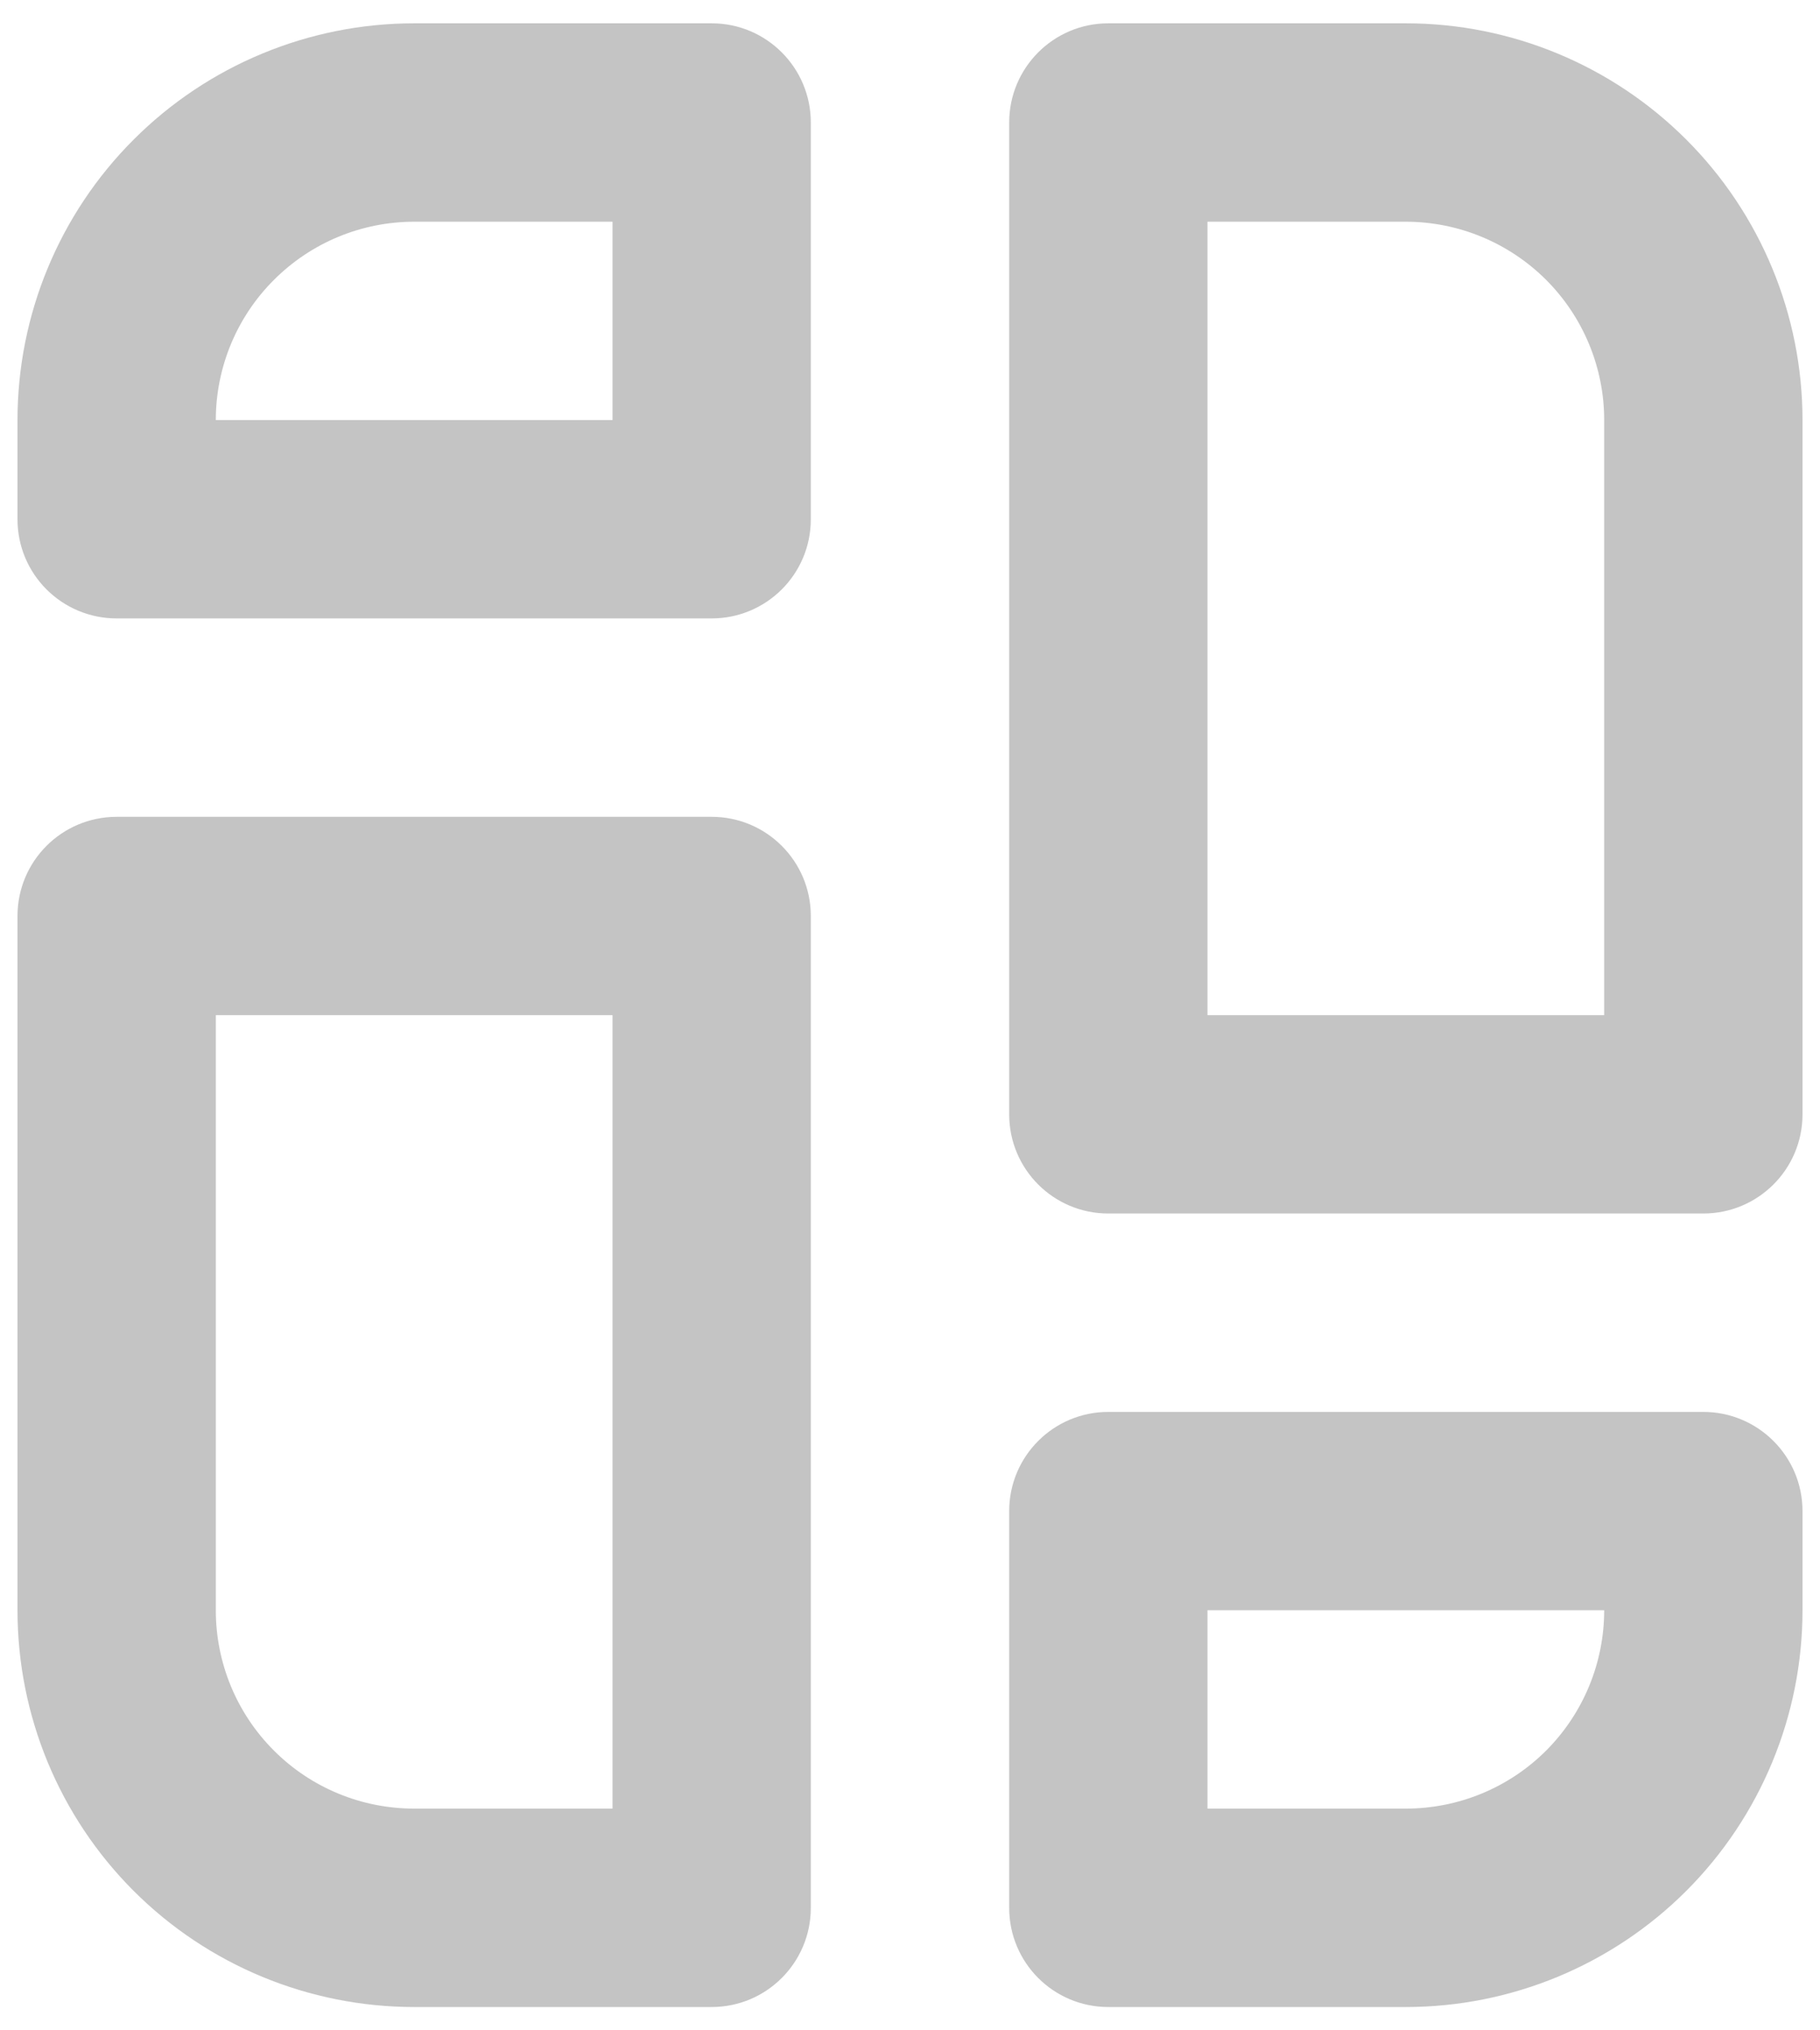 <svg width="26" height="29" viewBox="0 0 26 29" fill="none" xmlns="http://www.w3.org/2000/svg">
<path fill-rule="evenodd" clip-rule="evenodd" d="M14.417 27.25C14.417 28.033 15.05 28.667 15.833 28.667H20.083C21.587 28.667 23.027 28.07 24.09 27.008C25.152 25.945 25.75 24.503 25.75 23C25.75 22.187 25.75 21.583 25.75 21.583C25.75 20.801 25.115 20.167 24.333 20.167H15.833C15.05 20.167 14.417 20.801 14.417 21.583V27.25ZM10.167 28.667C10.949 28.667 11.583 28.033 11.583 27.25V13.083C11.583 12.301 10.949 11.667 10.167 11.667H1.667C0.883 11.667 0.25 12.301 0.25 13.083V23C0.25 24.503 0.846 25.945 1.909 27.008C2.971 28.07 4.414 28.667 5.917 28.667H10.167ZM22.917 23H17.25V25.833H20.083C20.834 25.833 21.555 25.536 22.087 25.005C22.618 24.473 22.917 23.752 22.917 23ZM8.75 25.833V14.5H3.083V23C3.083 23.752 3.381 24.473 3.914 25.005C4.445 25.536 5.164 25.833 5.917 25.833H8.75ZM15.833 0.333C15.05 0.333 14.417 0.968 14.417 1.75V15.917C14.417 16.7 15.05 17.333 15.833 17.333H24.333C25.115 17.333 25.75 16.7 25.75 15.917V6C25.75 4.498 25.152 3.056 24.09 1.994C23.027 0.931 21.587 0.333 20.083 0.333H15.833ZM17.25 3.167V14.5H22.917V6C22.917 5.249 22.618 4.528 22.087 3.997C21.555 3.466 20.834 3.167 20.083 3.167H17.25ZM11.583 1.75C11.583 0.968 10.949 0.333 10.167 0.333H5.917C4.414 0.333 2.971 0.931 1.909 1.994C0.846 3.056 0.25 4.498 0.25 6V7.417C0.25 8.2 0.883 8.833 1.667 8.833H10.167C10.949 8.833 11.583 8.2 11.583 7.417V1.75ZM8.75 3.167H5.917C5.164 3.167 4.445 3.466 3.914 3.997C3.381 4.528 3.083 5.249 3.083 6H8.75V3.167Z" fill="#C4C4C4"/>
</svg>
